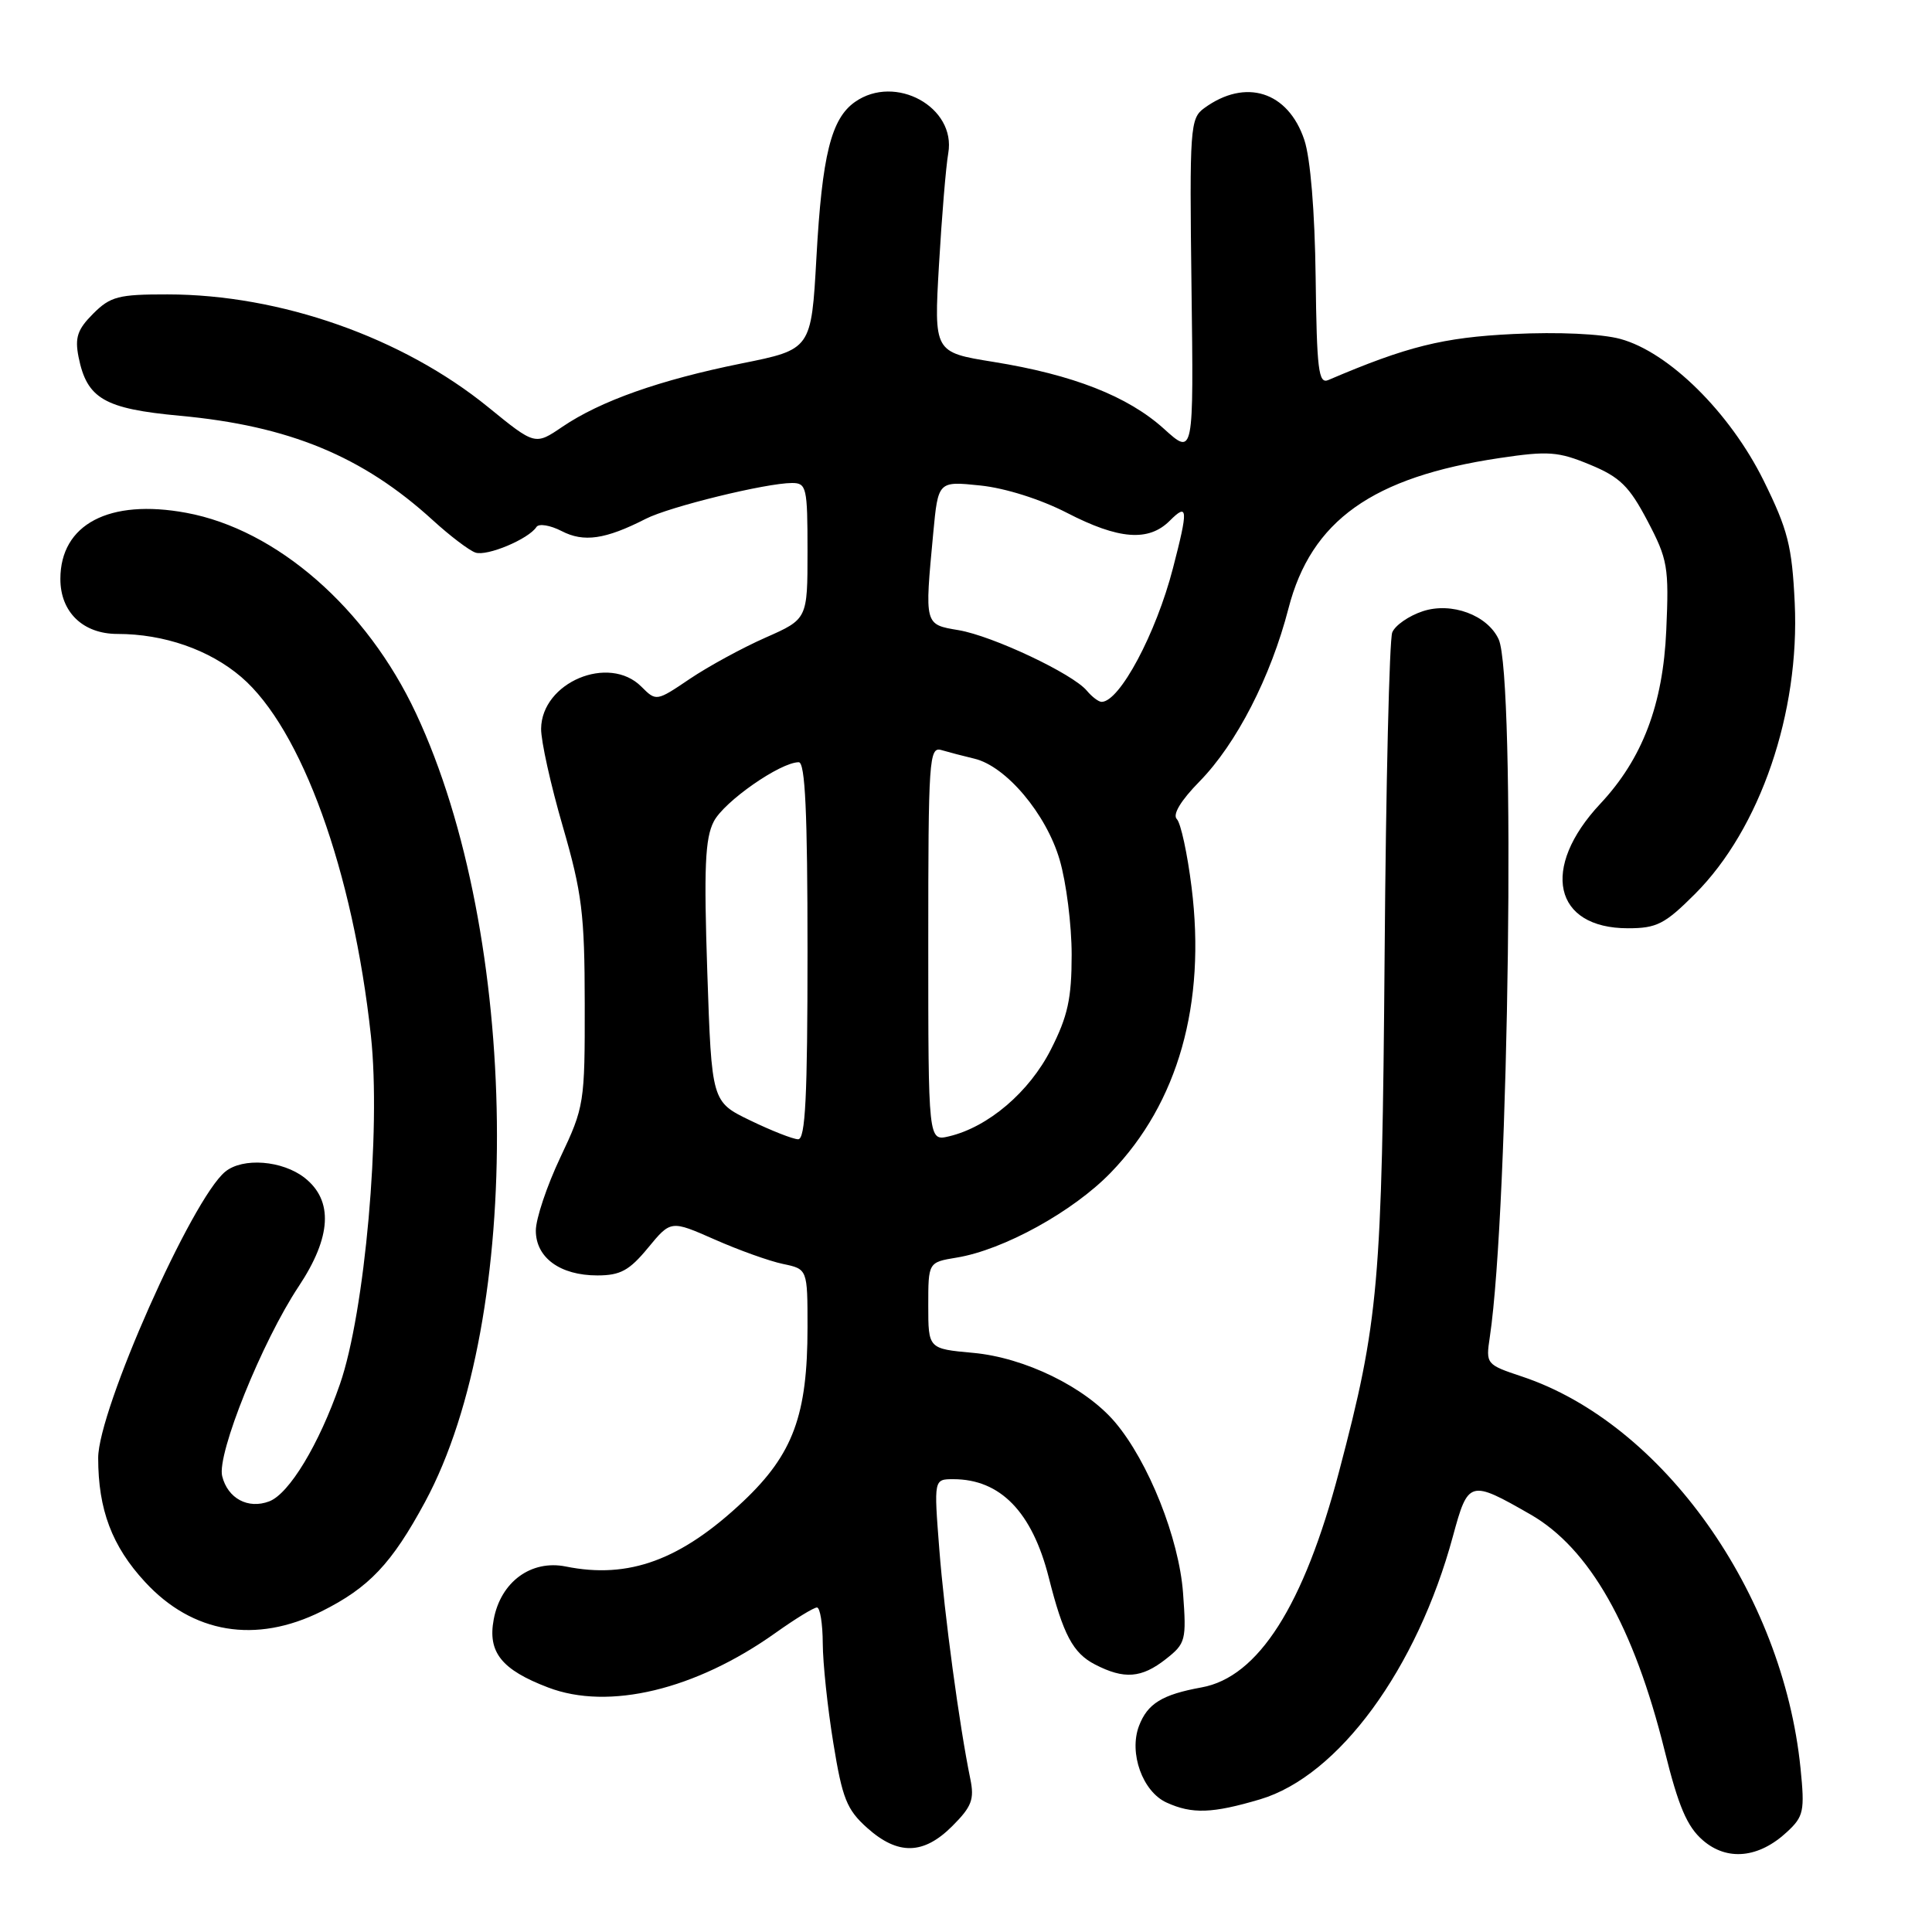 <?xml version="1.0" encoding="UTF-8" standalone="no"?>
<!DOCTYPE svg PUBLIC "-//W3C//DTD SVG 1.1//EN" "http://www.w3.org/Graphics/SVG/1.1/DTD/svg11.dtd" >
<svg xmlns="http://www.w3.org/2000/svg" xmlns:xlink="http://www.w3.org/1999/xlink" version="1.1" viewBox="0 0 256 256">
 <g >
 <path fill="currentColor"
d=" M 236.80 242.73 C 239.00 240.69 239.15 239.97 238.58 234.31 C 236.23 211.03 220.30 188.61 201.68 182.40 C 196.91 180.81 196.87 180.75 197.41 177.15 C 199.95 160.15 200.85 89.64 198.58 84.71 C 197.10 81.50 192.33 79.74 188.53 80.99 C 186.68 81.60 184.86 82.86 184.48 83.80 C 184.10 84.73 183.64 103.95 183.47 126.50 C 183.12 170.25 182.71 174.98 177.43 195.00 C 172.76 212.76 166.72 222.24 159.21 223.59 C 153.99 224.54 152.05 225.73 150.92 228.70 C 149.56 232.29 151.40 237.41 154.58 238.85 C 157.96 240.39 160.63 240.30 166.97 238.42 C 177.36 235.33 187.76 221.15 192.52 203.56 C 194.54 196.12 194.75 196.06 202.79 200.67 C 210.62 205.16 216.49 215.50 220.58 232.00 C 222.40 239.35 223.54 242.03 225.63 243.84 C 228.85 246.64 233.06 246.22 236.80 242.73 Z  M 126.19 241.96 C 128.76 239.39 129.13 238.42 128.57 235.71 C 127.12 228.65 125.14 214.00 124.46 205.25 C 123.74 196.00 123.74 196.00 126.32 196.00 C 132.55 196.00 136.76 200.34 138.96 209.00 C 140.88 216.61 142.17 219.04 145.09 220.55 C 148.96 222.55 151.26 222.37 154.49 219.83 C 157.11 217.77 157.22 217.34 156.76 211.08 C 156.23 203.86 152.18 193.68 147.75 188.45 C 143.80 183.80 135.78 179.88 128.93 179.26 C 123.00 178.72 123.00 178.72 123.00 172.99 C 123.00 167.26 123.00 167.26 126.75 166.64 C 132.96 165.63 142.21 160.53 147.20 155.36 C 156.11 146.15 159.82 133.02 157.89 117.57 C 157.34 113.13 156.46 109.07 155.94 108.54 C 155.34 107.94 156.44 106.10 158.95 103.54 C 163.84 98.55 168.39 89.68 170.73 80.62 C 173.73 68.98 181.85 63.20 198.72 60.69 C 205.15 59.73 206.48 59.83 210.68 61.57 C 214.65 63.21 215.88 64.42 218.30 69.02 C 220.98 74.12 221.16 75.12 220.79 83.50 C 220.36 93.37 217.63 100.54 212.05 106.50 C 204.08 115.01 205.86 123.00 215.71 123.00 C 219.53 123.00 220.60 122.45 224.60 118.45 C 233.23 109.82 238.50 94.42 237.81 79.88 C 237.45 72.33 236.90 70.19 233.69 63.68 C 229.22 54.65 221.13 46.66 214.70 44.91 C 212.20 44.23 206.45 43.97 200.50 44.26 C 191.21 44.71 186.43 45.90 176.00 50.36 C 174.71 50.91 174.48 49.00 174.33 36.75 C 174.22 28.03 173.64 20.96 172.83 18.54 C 170.68 12.11 165.04 10.32 159.55 14.34 C 157.70 15.69 157.61 16.93 157.88 38.08 C 158.17 60.39 158.17 60.39 154.22 56.81 C 149.44 52.50 142.18 49.65 131.62 47.95 C 123.75 46.68 123.75 46.68 124.42 35.09 C 124.79 28.72 125.34 22.06 125.65 20.30 C 126.71 14.20 118.64 9.76 113.30 13.50 C 110.13 15.72 108.93 20.55 108.18 34.13 C 107.50 46.30 107.50 46.30 98.25 48.16 C 87.42 50.35 79.58 53.12 74.52 56.55 C 70.90 59.01 70.90 59.01 64.70 53.96 C 53.35 44.72 37.16 39.02 22.20 39.01 C 15.70 39.00 14.63 39.28 12.34 41.57 C 10.26 43.65 9.90 44.73 10.41 47.31 C 11.52 52.83 13.82 54.16 23.82 55.09 C 38.30 56.42 48.06 60.45 57.36 68.94 C 59.64 71.02 62.17 72.94 63.00 73.22 C 64.54 73.74 70.04 71.43 71.08 69.83 C 71.40 69.34 72.90 69.59 74.42 70.37 C 77.35 71.89 80.21 71.48 85.56 68.75 C 88.70 67.14 101.53 64.00 104.95 64.00 C 106.87 64.00 107.00 64.59 107.00 73.01 C 107.00 82.03 107.00 82.03 101.43 84.49 C 98.37 85.84 93.86 88.30 91.41 89.95 C 86.97 92.95 86.95 92.95 84.98 90.98 C 80.67 86.67 71.77 90.42 71.70 96.56 C 71.68 98.18 72.97 104.00 74.57 109.50 C 77.12 118.31 77.47 121.10 77.48 133.00 C 77.50 146.17 77.42 146.67 74.25 153.36 C 72.46 157.14 71.00 161.50 71.00 163.06 C 71.00 166.65 74.22 169.00 79.15 169.00 C 82.20 169.00 83.39 168.35 85.87 165.34 C 88.89 161.68 88.89 161.68 94.70 164.24 C 97.89 165.65 101.96 167.11 103.75 167.48 C 107.00 168.16 107.00 168.16 107.00 175.90 C 107.00 187.50 105.09 192.68 98.51 198.91 C 90.25 206.71 83.33 209.26 74.97 207.57 C 70.38 206.65 66.35 209.60 65.42 214.58 C 64.60 218.93 66.46 221.25 72.63 223.60 C 80.65 226.67 92.15 223.91 102.74 216.38 C 105.35 214.52 107.83 213.00 108.25 213.00 C 108.66 213.00 109.01 215.14 109.02 217.75 C 109.03 220.36 109.66 226.31 110.42 230.96 C 111.61 238.31 112.20 239.79 114.91 242.21 C 118.98 245.85 122.38 245.78 126.19 241.96 Z  M 42.61 213.51 C 48.90 210.37 51.90 207.20 56.33 199.00 C 69.50 174.59 68.92 123.96 55.12 94.52 C 48.59 80.57 36.66 70.16 24.68 67.95 C 14.47 66.06 8.00 69.47 8.00 76.72 C 8.00 81.11 11.00 84.00 15.56 84.00 C 21.73 84.00 27.74 86.09 31.96 89.70 C 39.96 96.55 46.79 115.43 49.15 137.26 C 50.50 149.73 48.35 173.90 45.04 183.42 C 42.28 191.38 38.32 197.94 35.67 198.94 C 32.87 200.00 30.18 198.56 29.44 195.60 C 28.71 192.69 34.73 177.75 39.58 170.45 C 43.93 163.90 44.19 159.08 40.37 156.07 C 37.42 153.76 32.18 153.35 29.85 155.25 C 25.43 158.86 13.00 186.86 13.01 193.19 C 13.01 200.03 14.84 204.88 19.21 209.61 C 25.52 216.46 33.89 217.85 42.61 213.51 Z  M 99.40 148.46 C 94.30 145.99 94.30 145.99 93.72 128.81 C 93.26 114.98 93.42 111.09 94.58 108.85 C 95.95 106.20 103.40 101.00 105.84 101.00 C 106.69 101.00 107.00 107.67 107.00 126.00 C 107.00 145.35 106.72 150.99 105.75 150.96 C 105.06 150.94 102.21 149.82 99.40 148.46 Z  M 123.00 125.04 C 123.00 100.58 123.11 98.90 124.75 99.39 C 125.71 99.67 127.68 100.19 129.12 100.53 C 133.31 101.53 138.63 107.84 140.41 113.93 C 141.29 116.92 142.00 122.58 142.00 126.50 C 142.00 132.31 141.49 134.65 139.25 139.06 C 136.39 144.70 130.95 149.34 125.75 150.57 C 123.00 151.22 123.00 151.22 123.00 125.04 Z  M 144.02 91.53 C 142.16 89.28 131.54 84.27 127.02 83.50 C 122.47 82.74 122.51 82.87 123.66 70.63 C 124.31 63.75 124.31 63.75 129.89 64.33 C 133.19 64.67 137.87 66.15 141.37 67.95 C 148.24 71.50 152.20 71.80 155.00 69.00 C 157.41 66.59 157.47 67.41 155.42 75.30 C 153.18 83.96 148.35 93.00 145.97 93.00 C 145.57 93.00 144.70 92.34 144.02 91.53 Z "/>
</g>
</svg>
